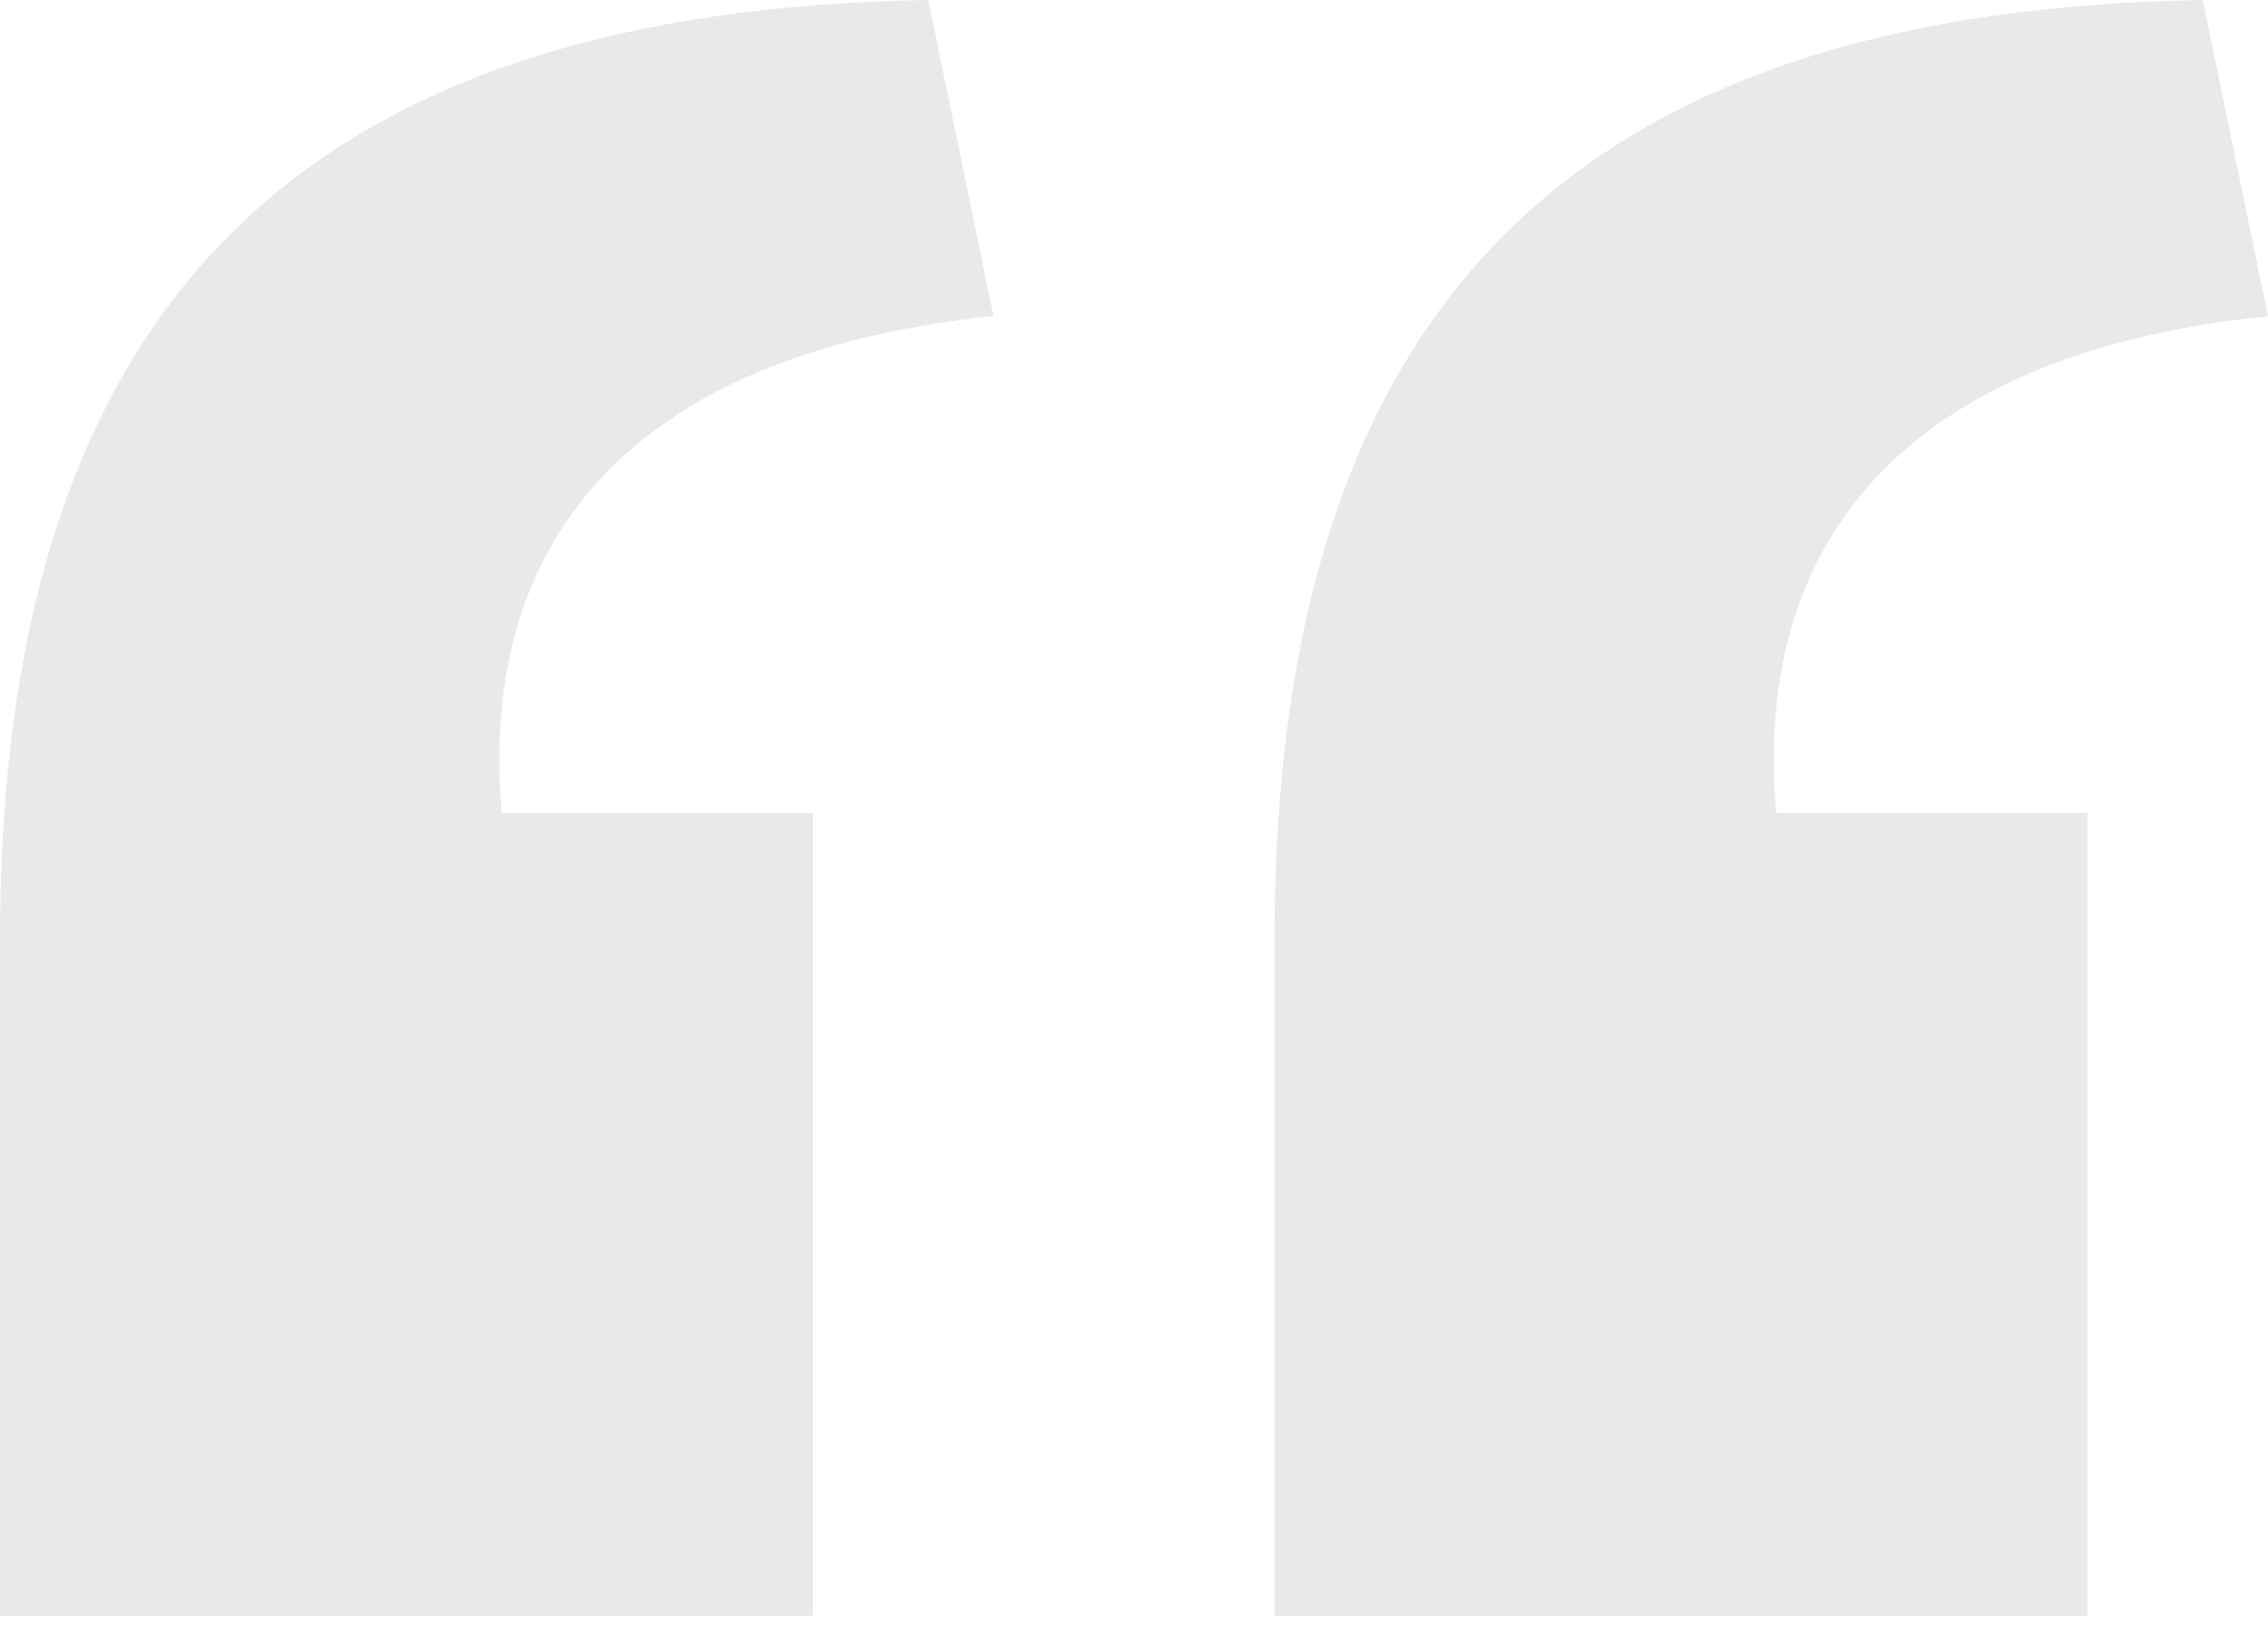 <svg width="60" height="43" viewBox="0 0 60 43" fill="none" xmlns="http://www.w3.org/2000/svg">
<path opacity="0.1" d="M33.717 42.743H55.221V21.504H46.991C46.327 13.938 50.841 9.292 60 8.363L58.274 0C42.478 0.265 33.717 7.301 33.717 24.823V42.743ZM0 42.743H21.504V21.504H13.274C12.611 13.938 17.124 9.292 26.283 8.363L24.558 0C8.761 0.265 0 7.301 0 24.823V42.743Z" fill="#1B202A"/>
</svg>
